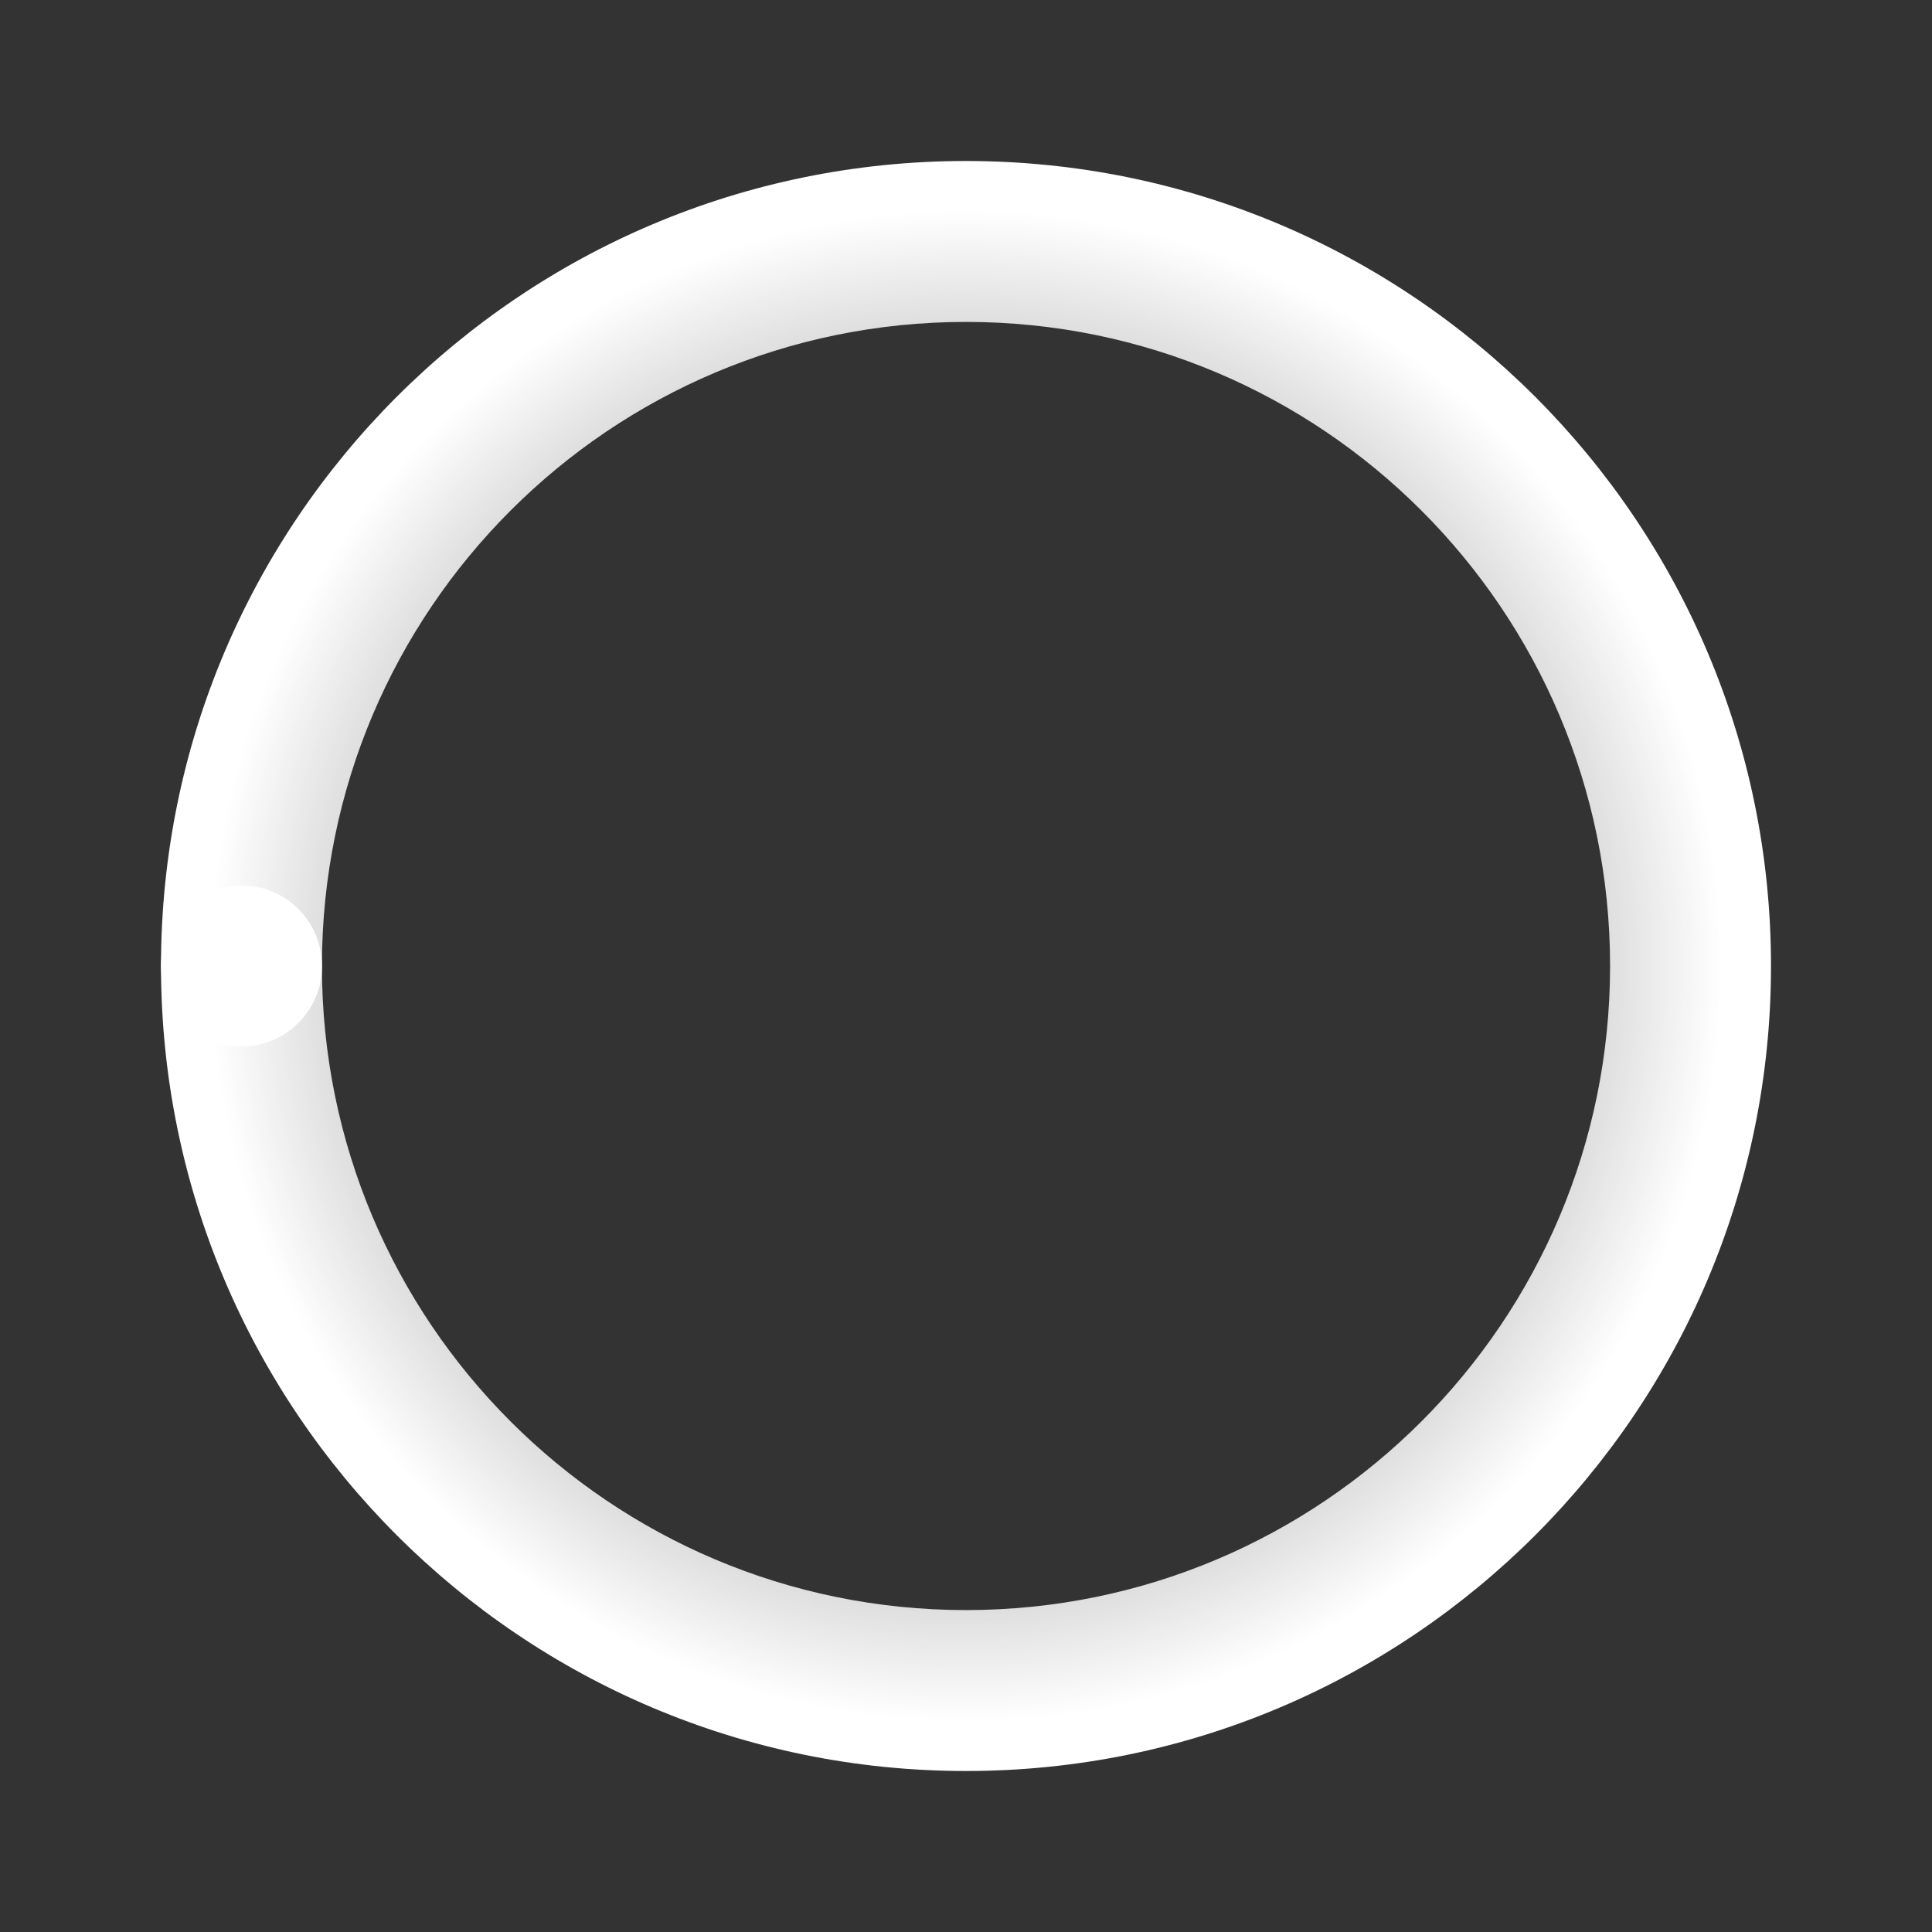 <svg width="24" height="24" viewBox="0 0 24 24" fill="none" xmlns="http://www.w3.org/2000/svg">
<rect x="0" y="0" width="24" height="24" fill="#333333" stroke="none"/>
<path d="M22 12C22 17.523 17.523 22 12 22C6.477 22 2 17.523 2 12C2 6.477 6.477 2 12 2C17.523 2 22 6.477 22 12ZM3.999 12C3.999 16.419 7.581 20.001 12 20.001C16.419 20.001 20.001 16.419 20.001 12C20.001 7.581 16.419 3.999 12 3.999C7.581 3.999 3.999 7.581 3.999 12Z" fill="url(#paint0_angular_566_156)"/>
<circle cx="3" cy="12" r="1" fill="white"/>
<defs>
<radialGradient id="paint0_angular_566_156" cx="0" cy="0" r="1" gradientUnits="userSpaceOnUse" gradientTransform="translate(12 12) rotate(180) scale(9.333)">
<stop stop-color="white" stop-opacity="0"/>
<stop offset="0.065" stop-color="white" stop-opacity="0"/>
<stop offset="1" stop-color="white"/>
</radialGradient>
</defs>
</svg>
